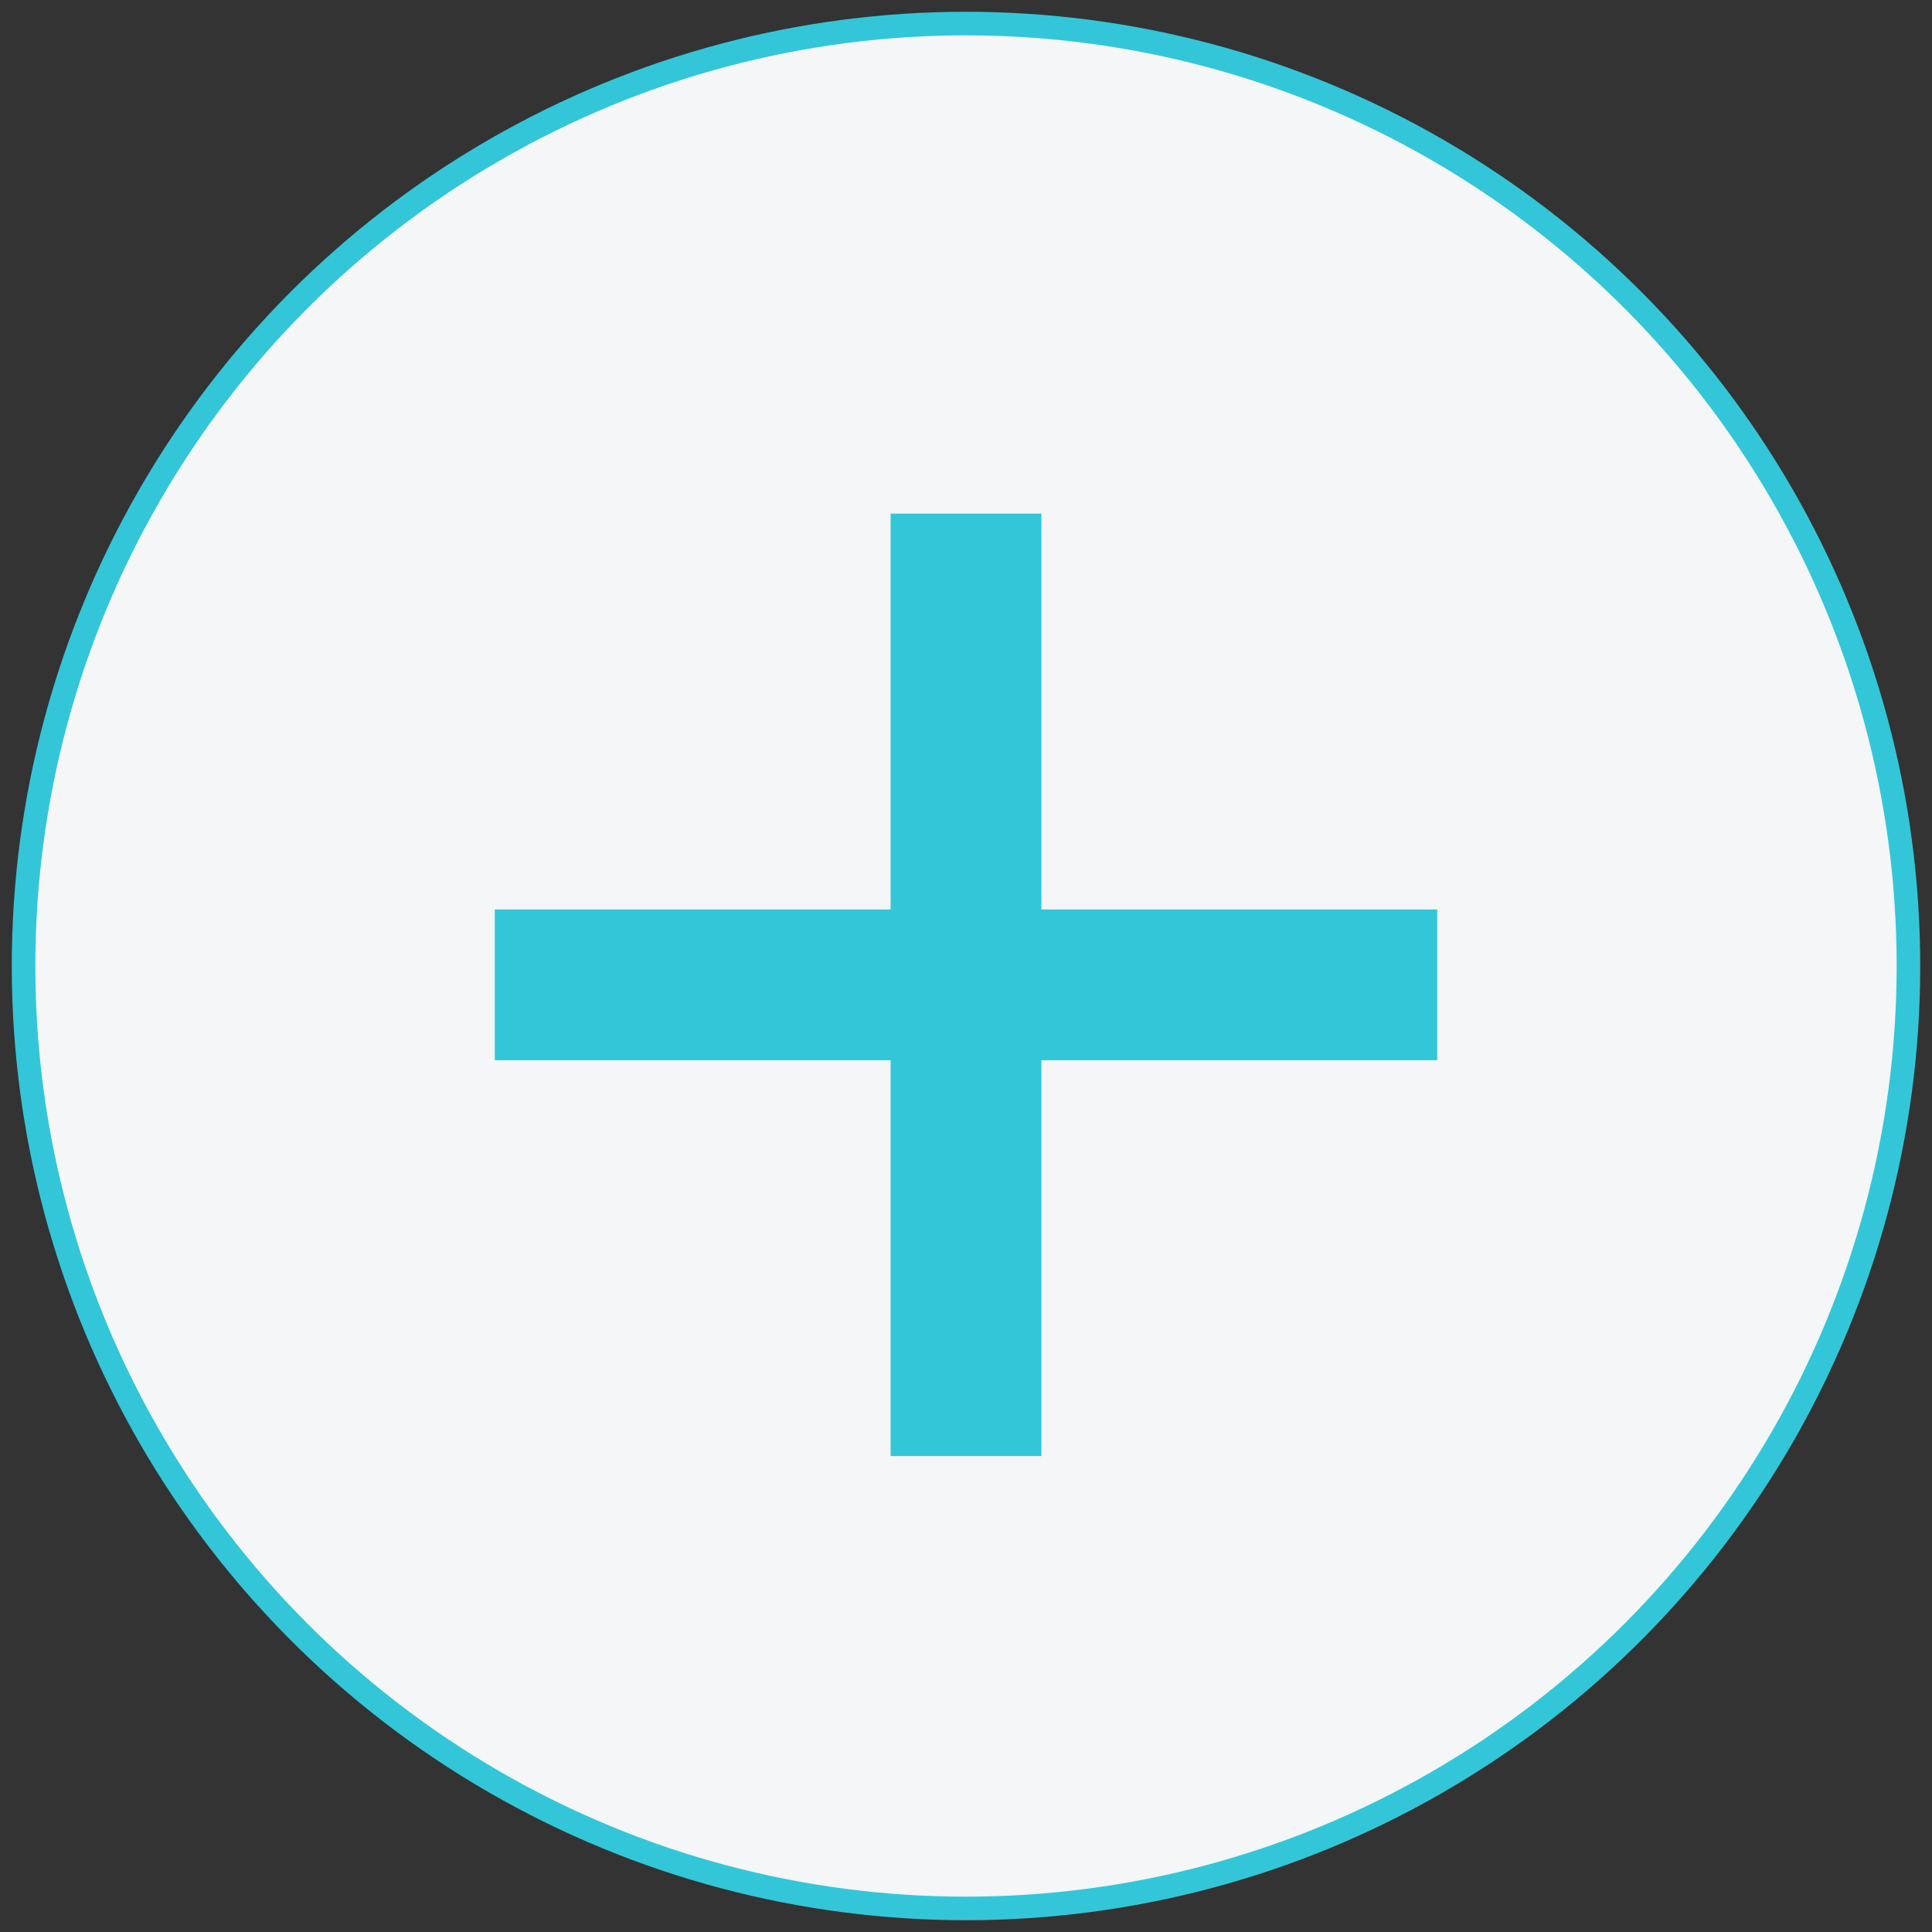 <?xml version="1.0" encoding="UTF-8" standalone="no"?>
<svg width="82px" height="82px" viewBox="0 0 82 82" version="1.1" xmlns="http://www.w3.org/2000/svg" xmlns:xlink="http://www.w3.org/1999/xlink">
    <rect x="0" y="0" width="82" height="82" fill="#333333" stroke="none"/>
    <!-- Generator: sketchtool 40 (33762) - http://www.bohemiancoding.com/sketch -->
    <title>BA8E1AD4-79A4-4563-AB01-4479F790AC56</title>
    <desc>Created with sketchtool.</desc>
    <defs></defs>
    <g id="Main-Screens" stroke="none" stroke-width="1" fill="none" fill-rule="evenodd">
        <g id="Onboarding---Locations" transform="translate(-829, -494)">
            <g id="button_add_location" transform="translate(830, 495)">
                <circle id="Oval" stroke="#33C6D9" fill="#F5F6F7" cx="40" cy="40" r="40"></circle>
                <rect id="Rectangle-2" fill="#33C6D9" x="36.8" y="20.8" width="6.4" height="40"></rect>
                <rect id="Rectangle-2" fill="#33C6D9" transform="translate(40, 40.8) rotate(90) translate(-40, -40.8) " x="36.8" y="20.8" width="6.4" height="40"></rect>
            </g>
        </g>
    </g>
</svg>